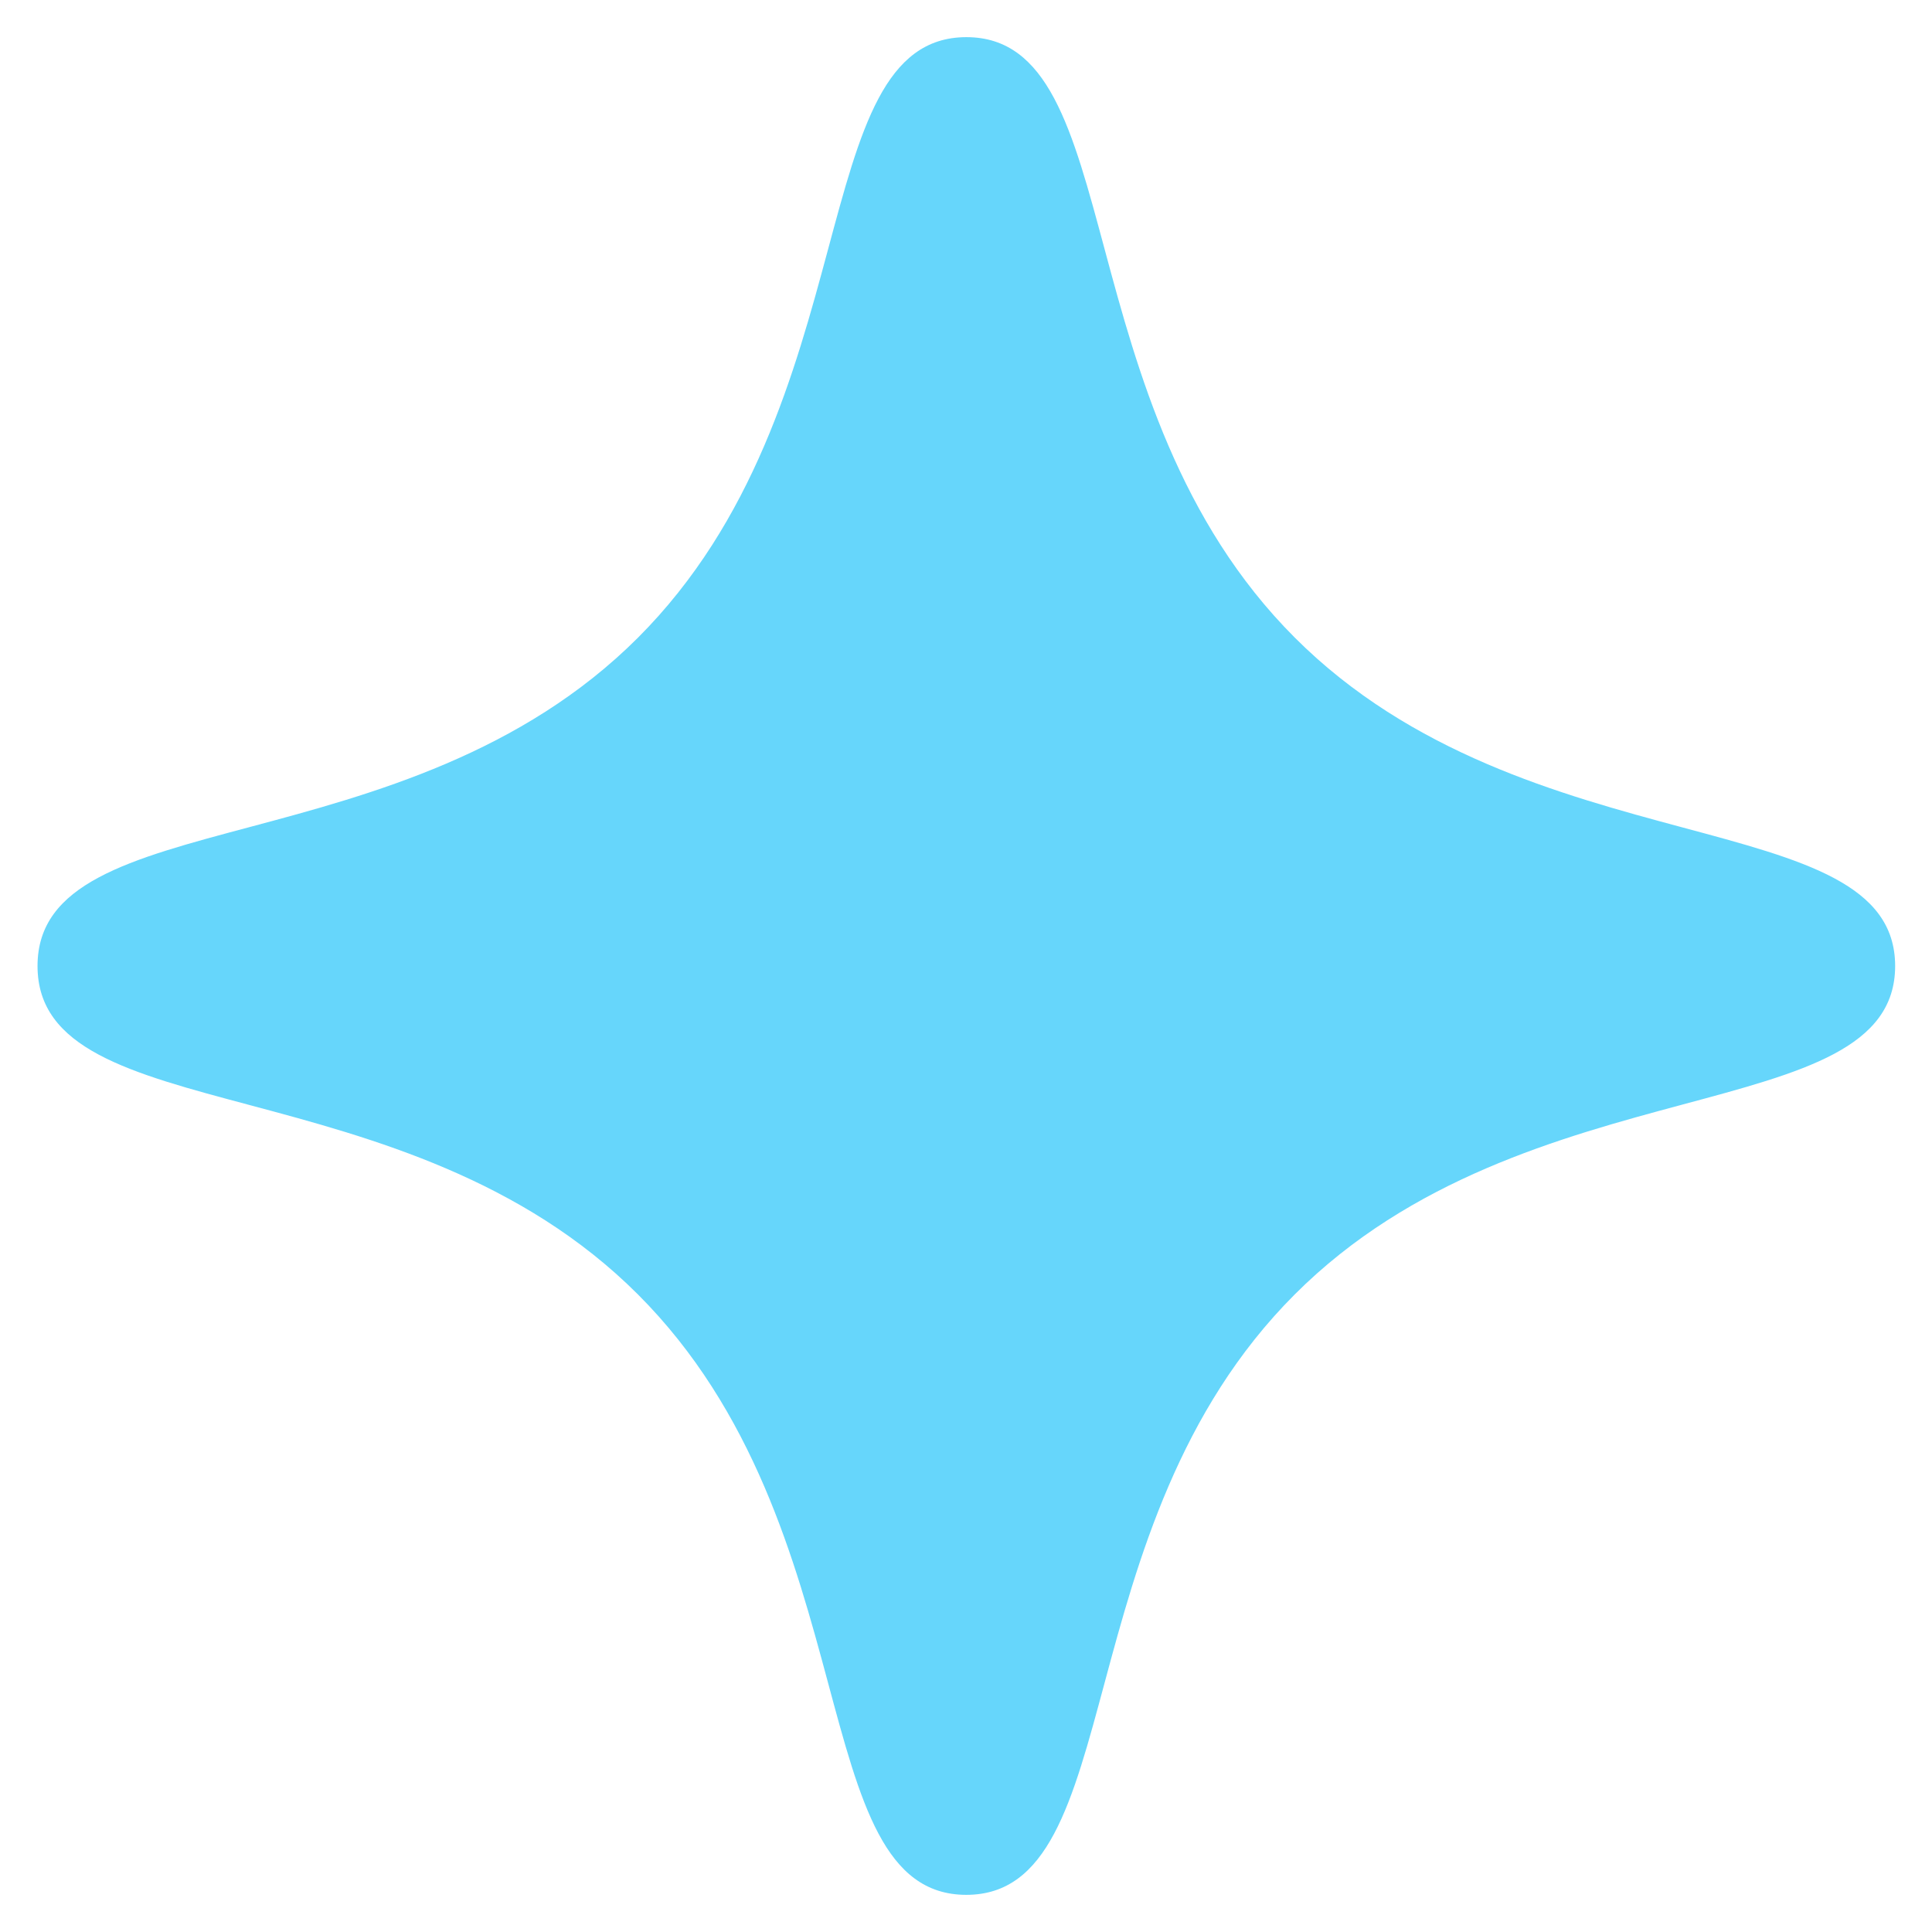 <svg width="26" height="26" viewBox="0 0 26 26" xmlns="http://www.w3.org/2000/svg"><title>spark1</title><path d="M8.585 17.42C5.46 14.295.505 15.232.505 13c0-2.23 4.955-1.293 8.08-4.418S10.8.5 13.005.5c2.205 0 1.294 4.956 4.419 8.08 3.125 3.126 8.08 2.21 8.08 4.42s-4.955 1.294-8.08 4.42c-3.125 3.124-2.214 8.08-4.42 8.08-2.205 0-1.294-4.956-4.419-8.08z" fill="#66D6FB" fill-rule="evenodd"/></svg>